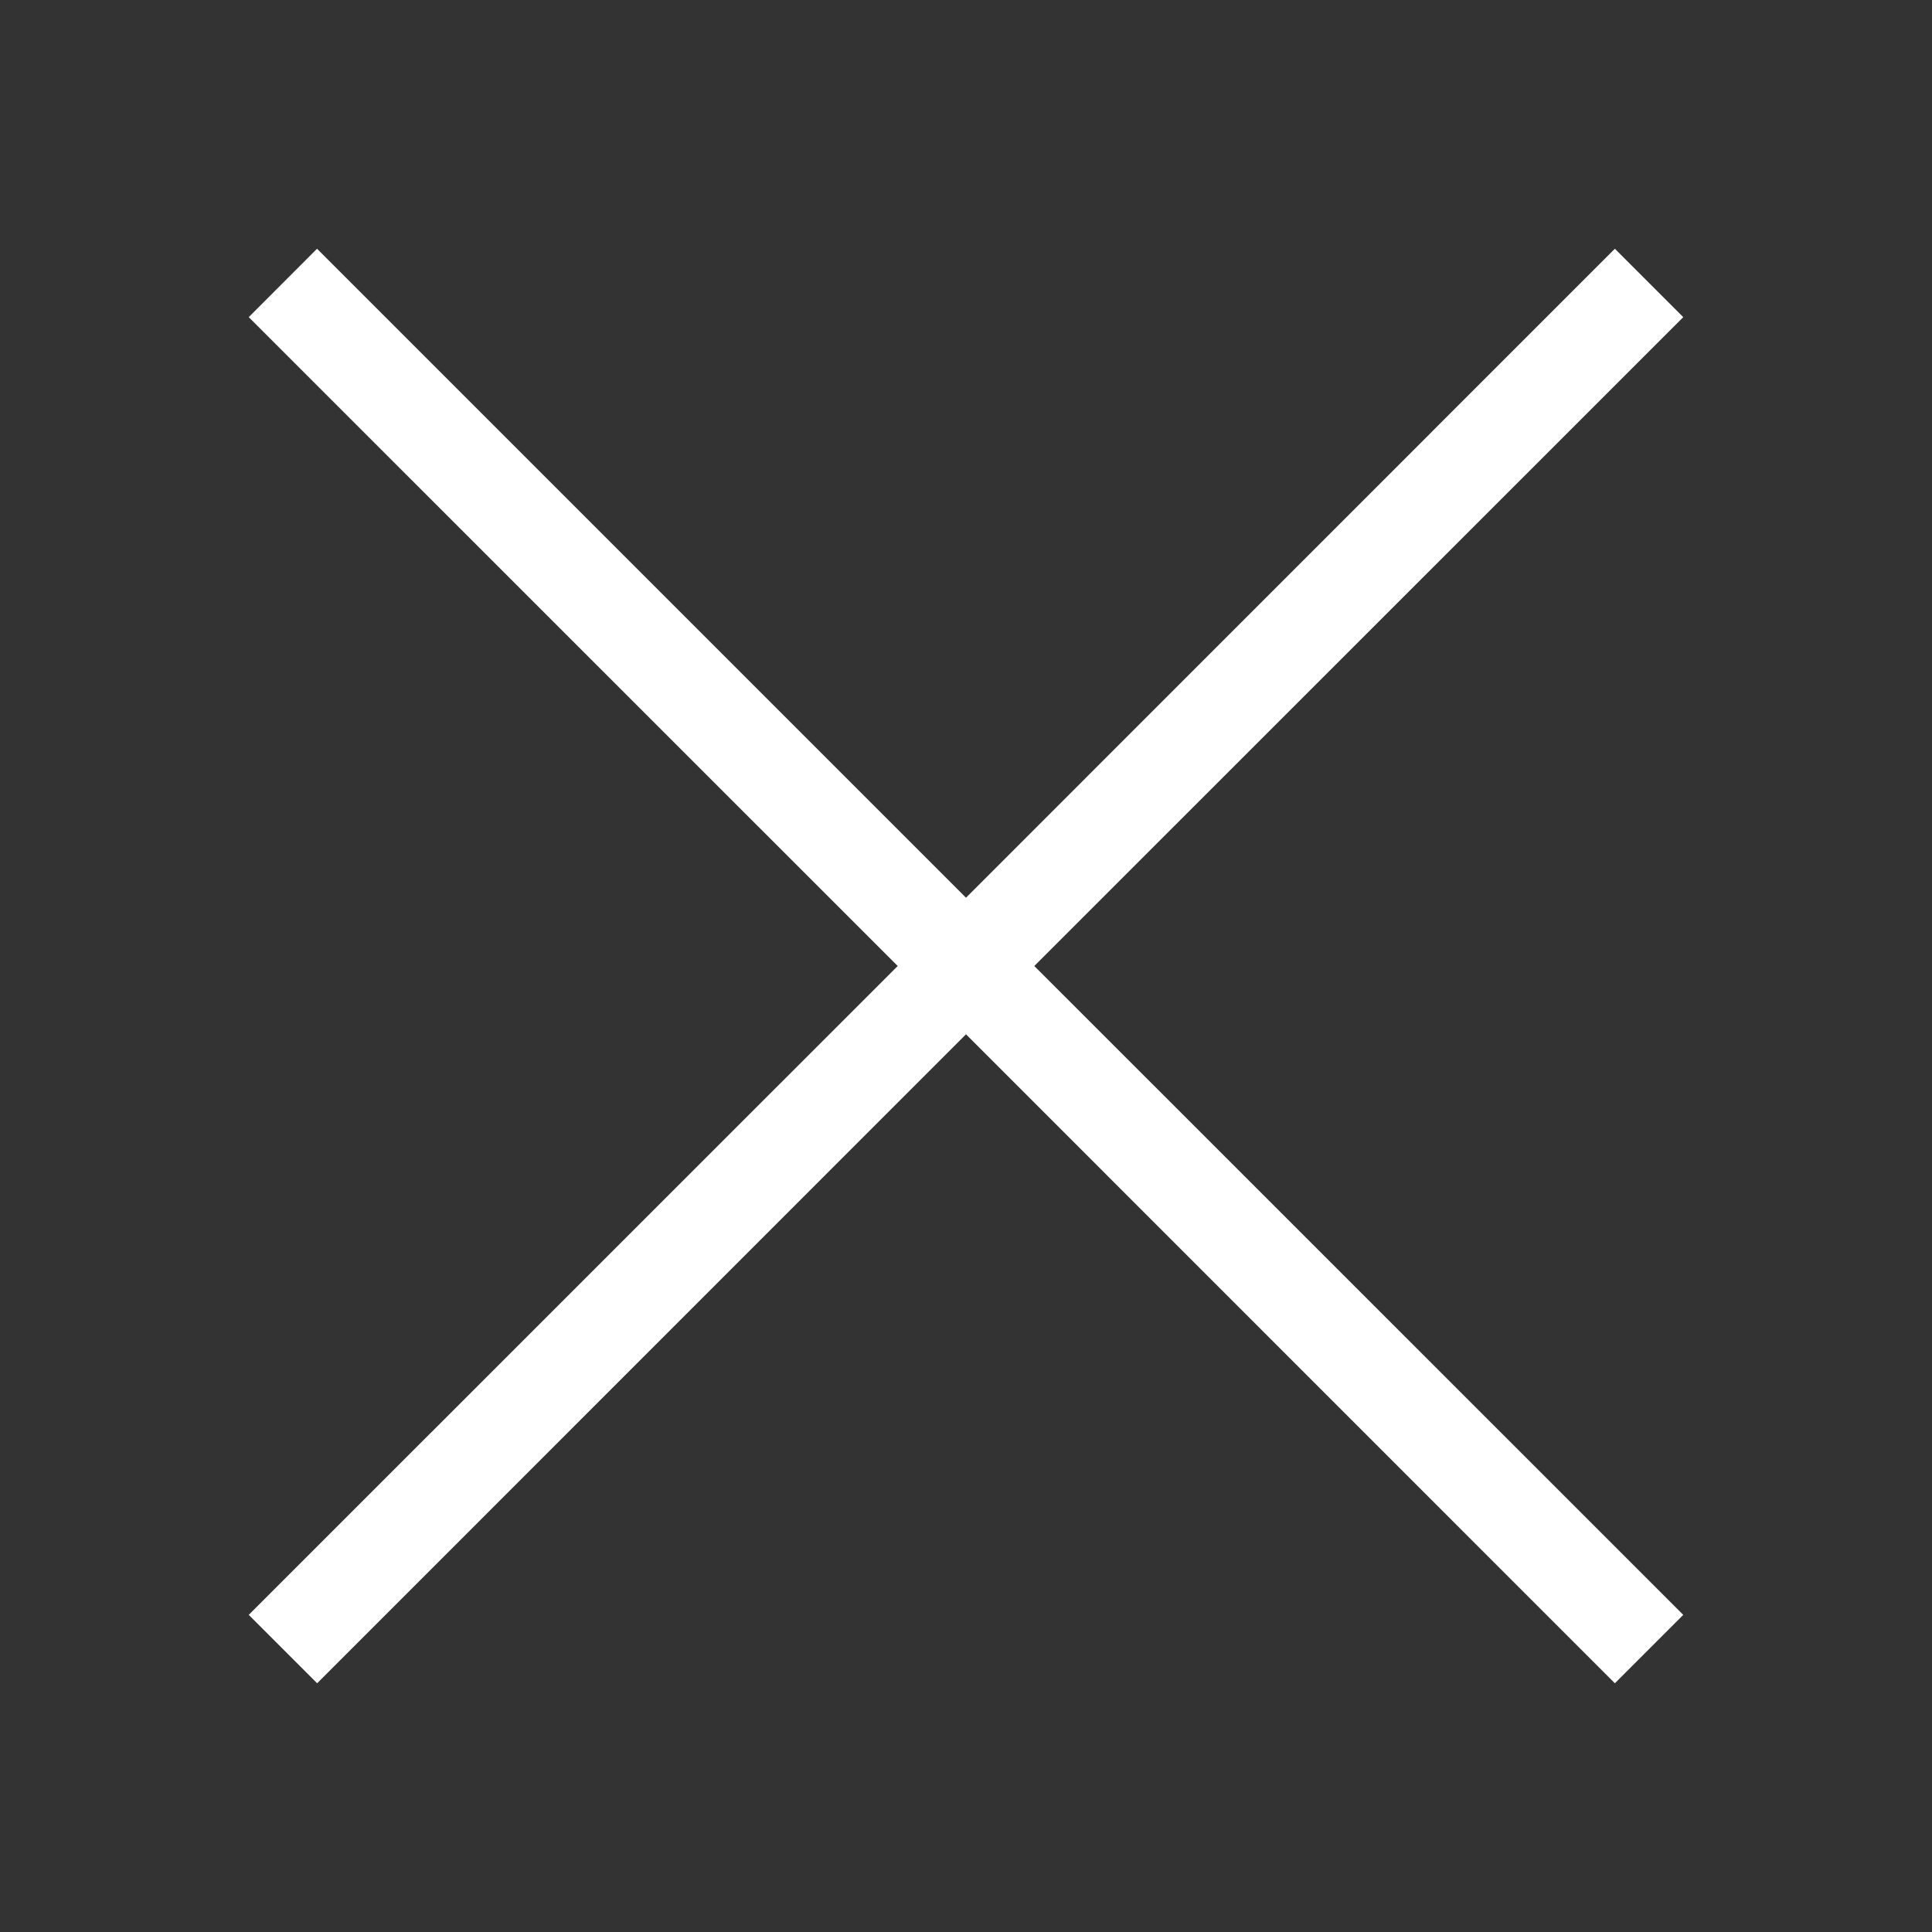 <?xml version="1.0" encoding="utf-8"?>
<!DOCTYPE svg PUBLIC "-//W3C//DTD SVG 1.1//EN" "http://www.w3.org/Graphics/SVG/1.1/DTD/svg11.dtd">
<svg version="1.1" id="Layer_1" xmlns="http://www.w3.org/2000/svg" xmlns:xlink="http://www.w3.org/1999/xlink" x="0px" y="0px"
	 width="20px" height="20px" viewBox="0 0 20 20" enable-background="new 0 0 20 20" xml:space="preserve">
<rect x="0" y="0" width="20" height="20" fill="#333333" stroke="none"/>
<polygon fill="#fff" points="17.425,16.717 10.707,10 17.425,3.283 16.717,2.575 10,9.293 3.282,2.575 2.575,3.283 9.293,10 
	2.575,16.717 3.283,17.425 10,10.707 16.717,17.425 "/>
</svg>
